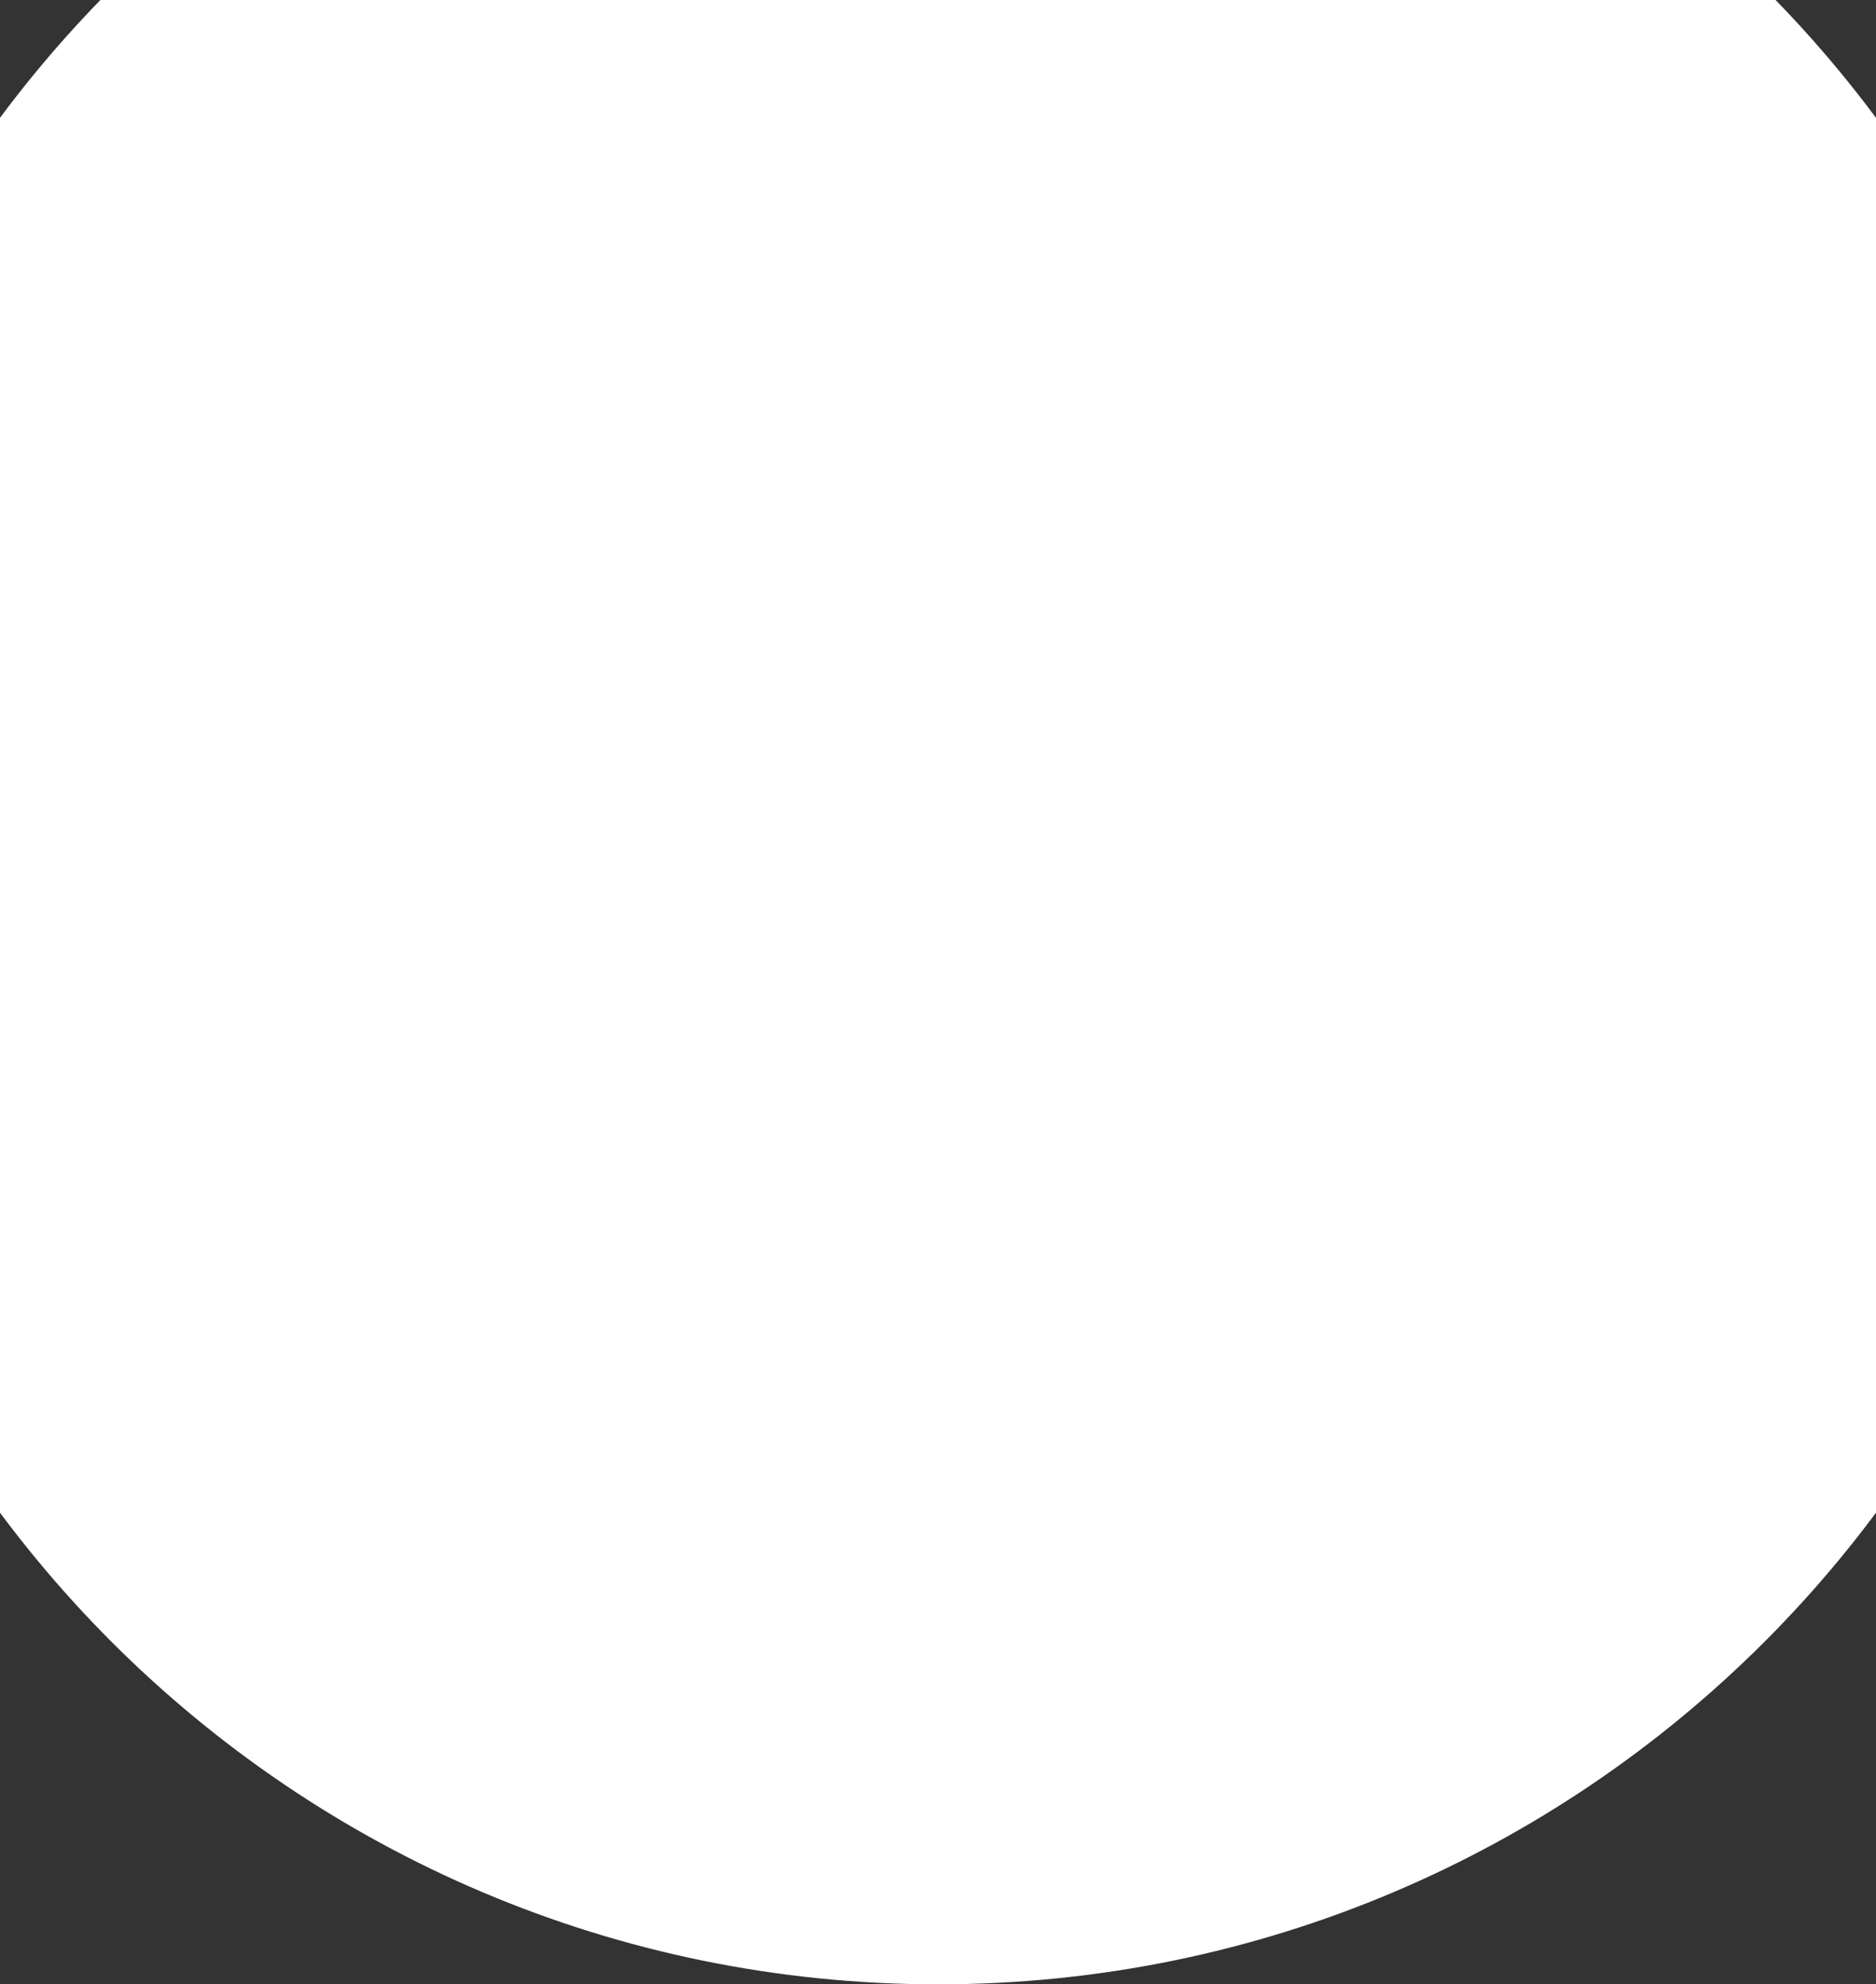 <svg width="122" height="129" viewBox="0 0 122 129" fill="none" xmlns="http://www.w3.org/2000/svg">
<rect x="0" y="0" width="122" height="129" fill="#333333" stroke="none"/>
<path d="M137 53C137 94.974 102.973 129 61 129C19.026 129 -15 94.974 -15 53C-15 11.026 19.026 -23 61 -23C102.973 -23 137 11.026 137 53Z" fill="white"/>
</svg>
